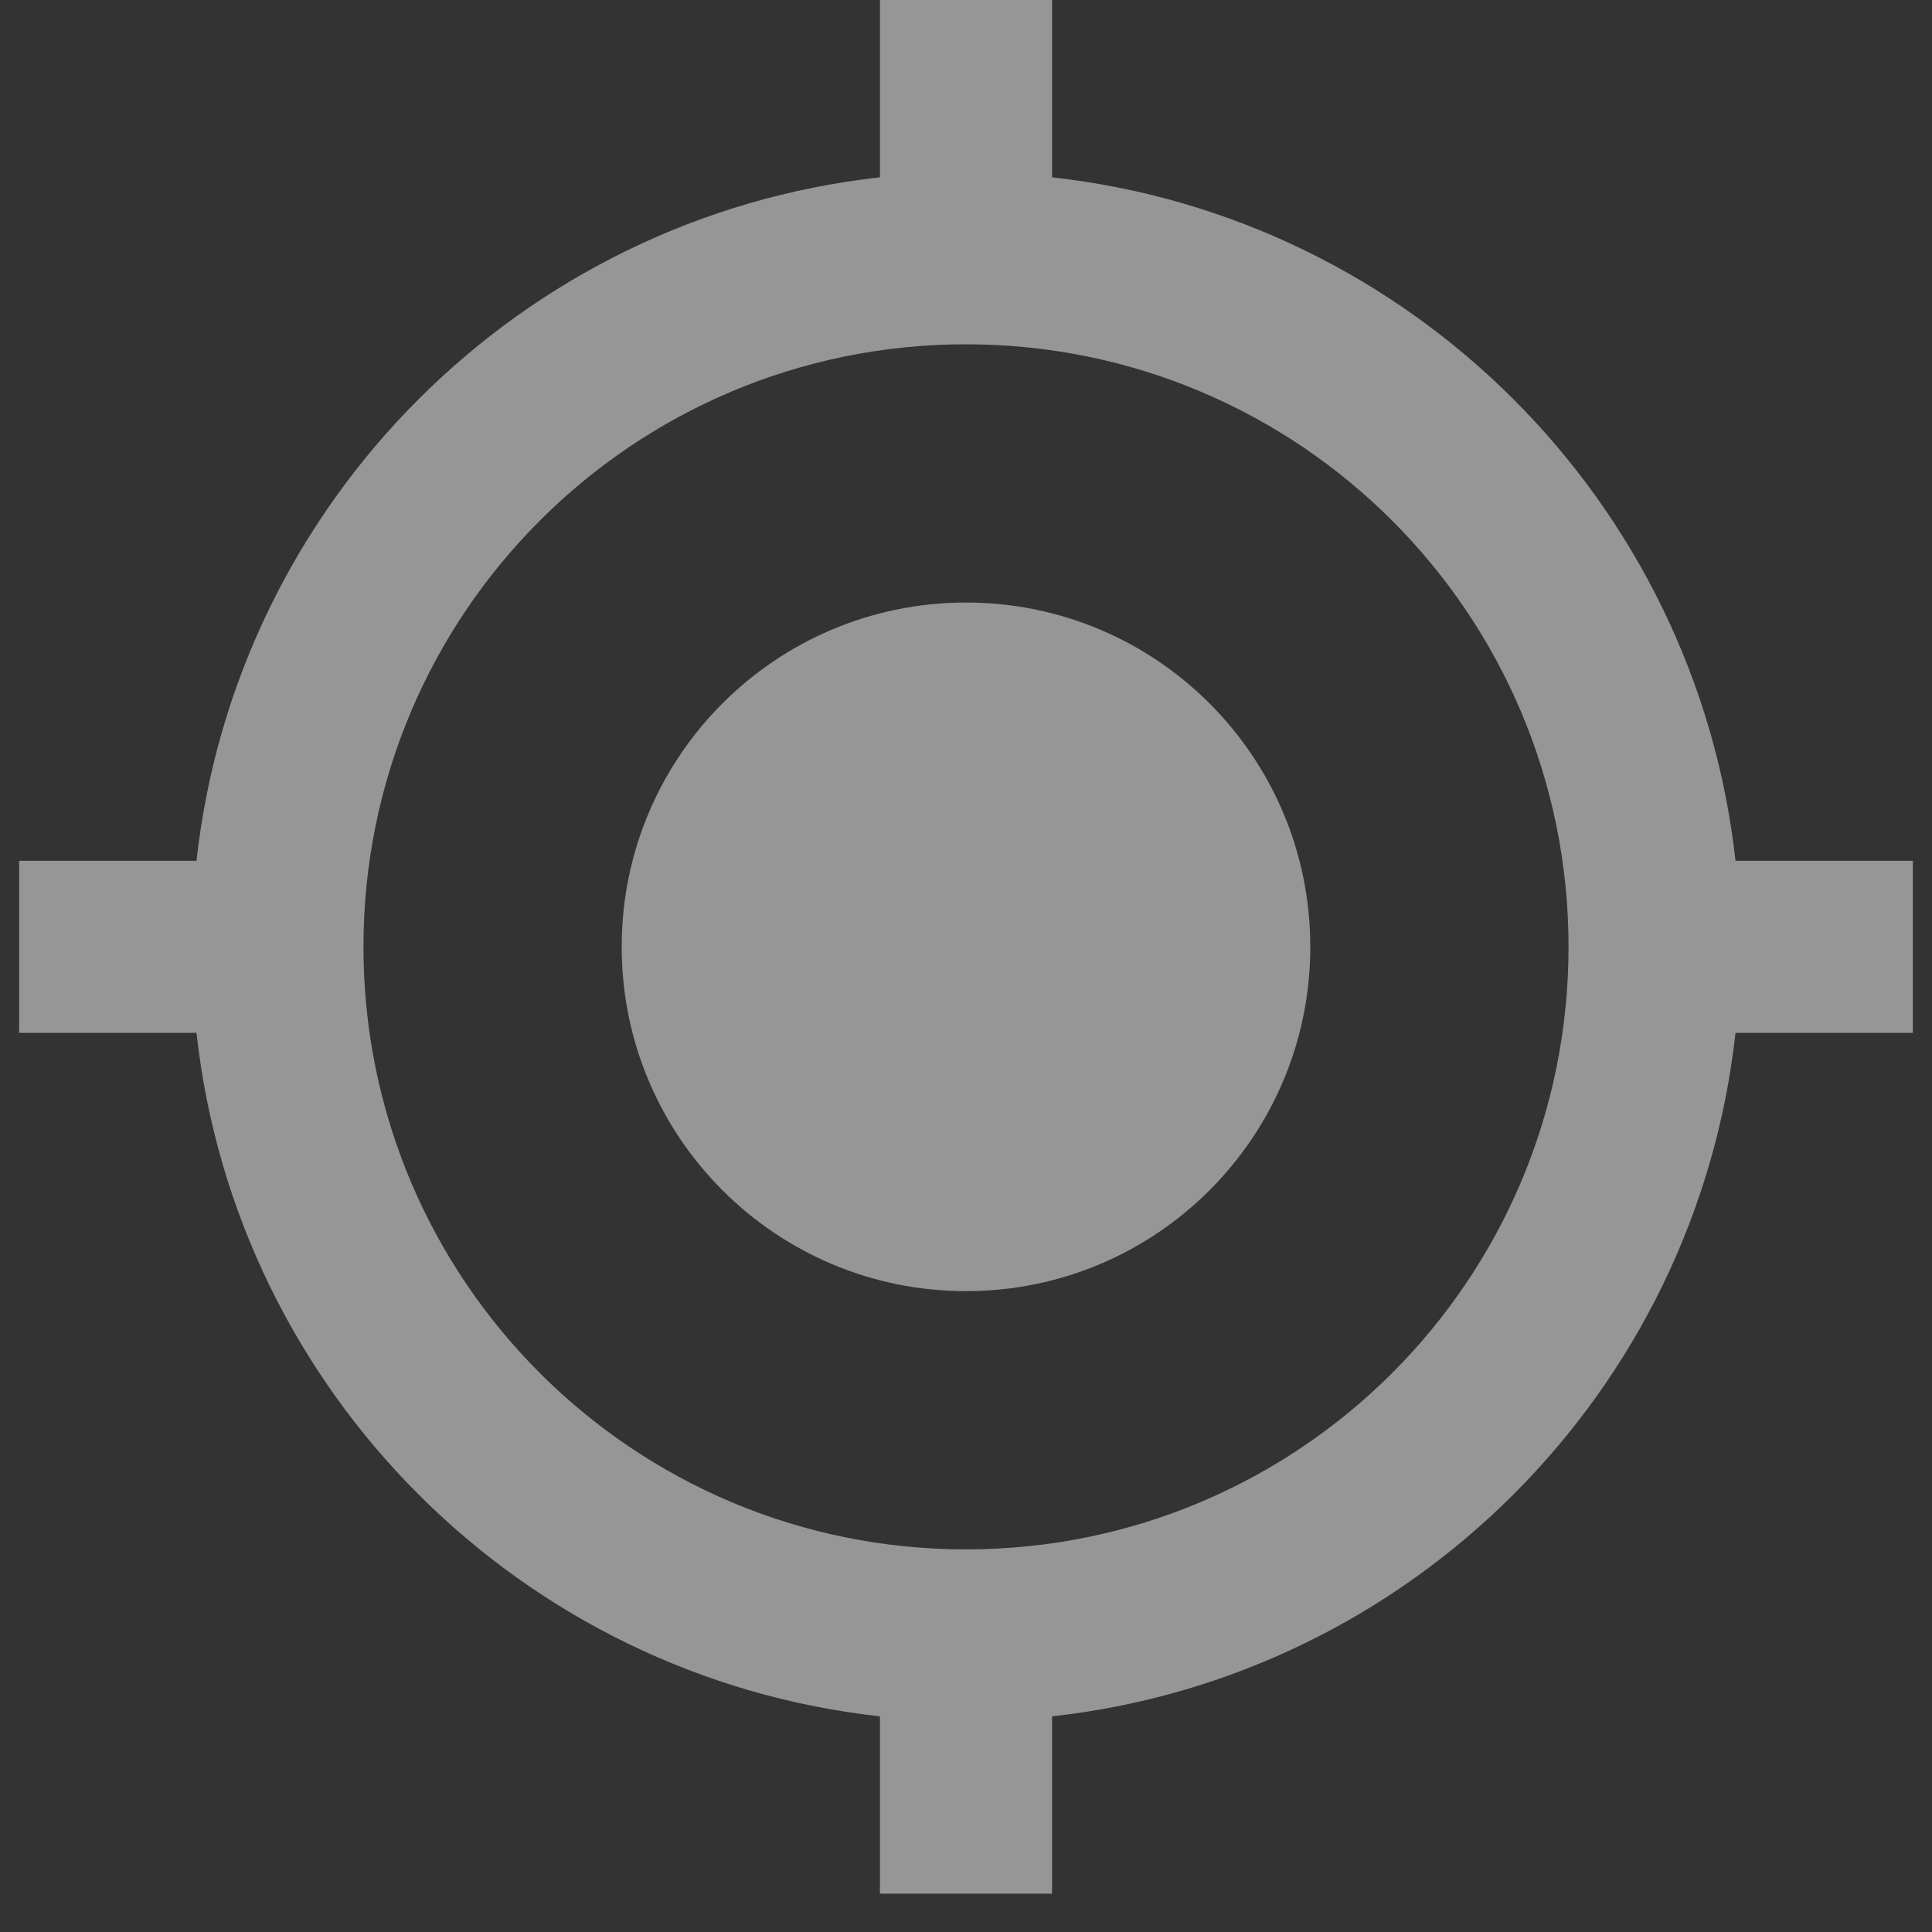 <svg width="24" height="24" viewBox="0 0 24 24" fill="none" xmlns="http://www.w3.org/2000/svg">
<rect x="0" y="0" width="24" height="24" fill="#333333" stroke="none"/>
<path fill-rule="evenodd" clip-rule="evenodd" d="M12 7.485C9.637 7.485 7.723 9.399 7.723 11.762C7.723 14.125 9.637 16.039 12 16.039C14.363 16.039 16.277 14.125 16.277 11.762C16.277 9.399 14.363 7.485 12 7.485ZM21.559 10.693C21.067 6.234 17.528 2.695 13.069 2.203V0H10.931V2.203C6.472 2.695 2.933 6.234 2.441 10.693H0.238V12.831H2.441C2.933 17.29 6.472 20.829 10.931 21.321V23.524H13.069V21.321C17.528 20.829 21.067 17.29 21.559 12.831H23.762V10.693H21.559ZM12 19.247C7.862 19.247 4.515 15.9 4.515 11.762C4.515 7.624 7.862 4.277 12 4.277C16.138 4.277 19.485 7.624 19.485 11.762C19.485 15.9 16.138 19.247 12 19.247Z" fill="#FAFAFA" fill-opacity="0.502"/>
</svg>
